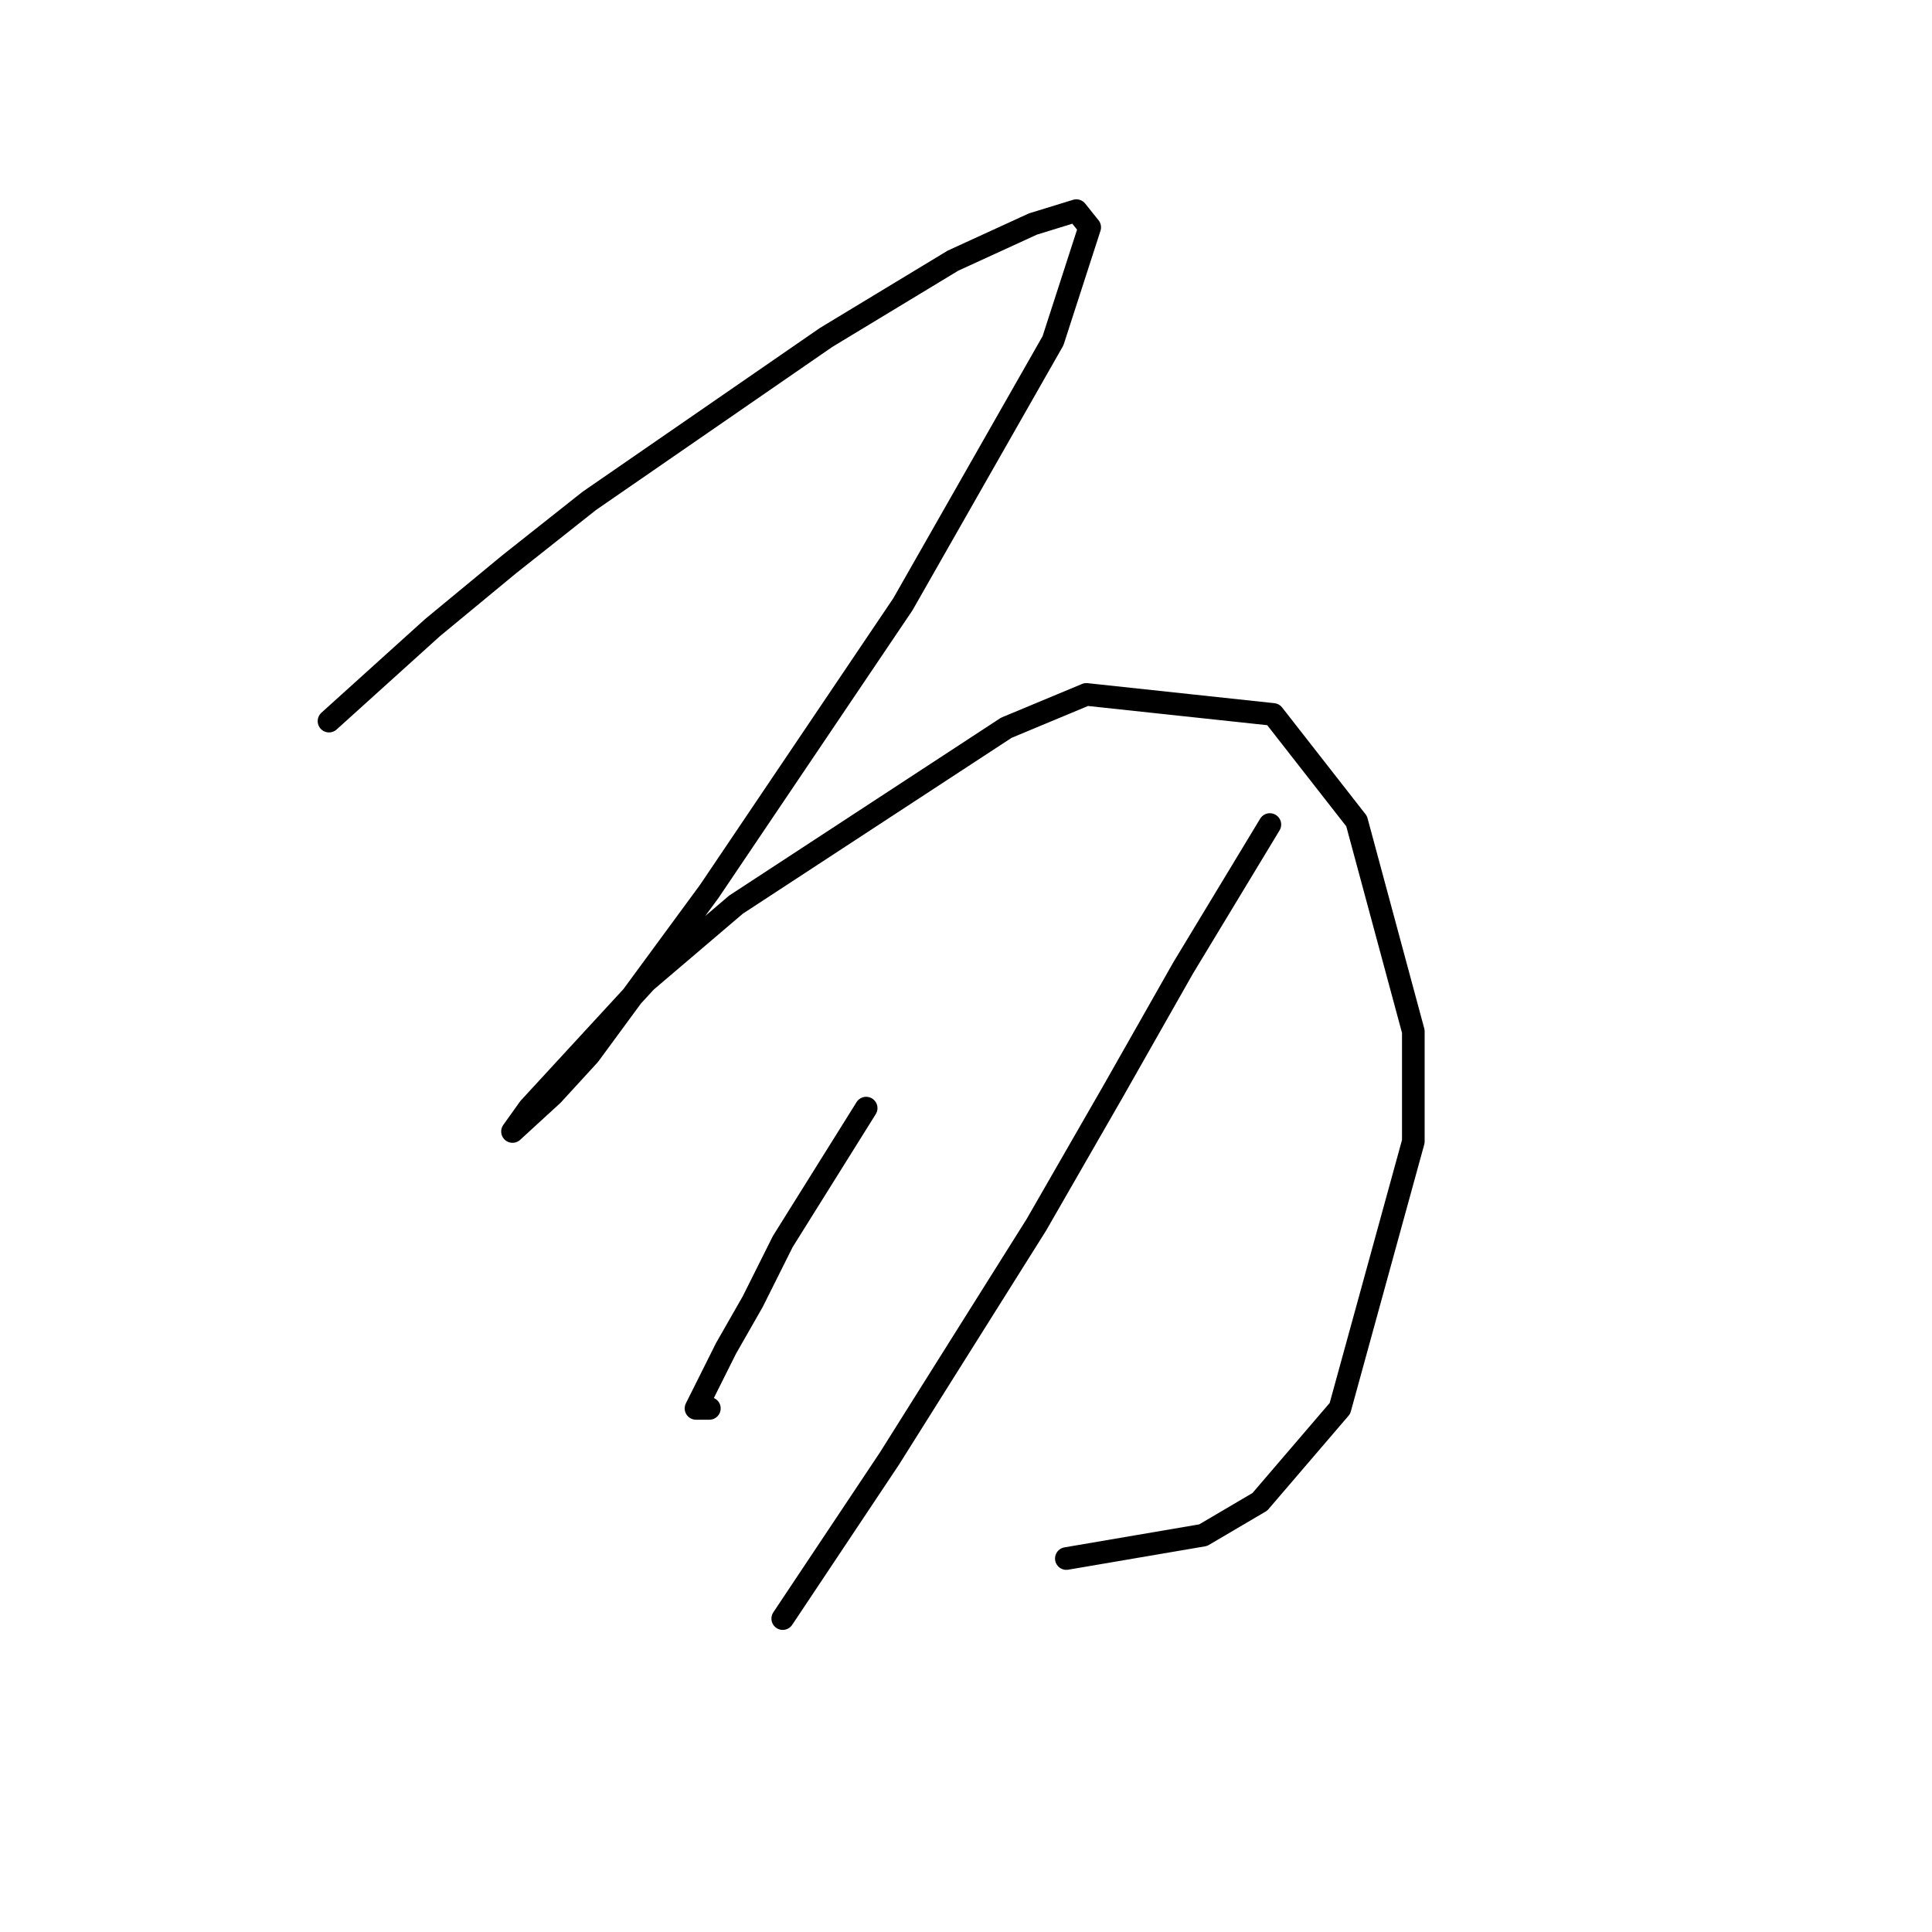 <?xml version="1.0" standalone="no"?>
    <svg width="256" height="256" xmlns="http://www.w3.org/2000/svg" version="1.1">
    <polyline stroke="black" stroke-width="3" stroke-linecap="round" fill="transparent" stroke-linejoin="round" points="43.595 95.551 57.3 83.172 67.468 74.773 78.078 66.373 109.466 44.711 126.265 34.543 136.875 29.68 142.622 27.911 144.391 30.122 139.528 45.153 119.634 80.078 93.993 118.097 78.078 139.759 73.215 145.064 67.91 149.927 70.12 146.833 85.593 130.033 97.529 119.865 133.338 96.435 143.949 92.014 168.705 94.667 179.758 108.813 187.273 136.665 187.273 151.254 177.547 186.62 166.937 198.999 159.422 203.42 141.296 206.514 141.296 206.514 " />
        <polyline stroke="black" stroke-width="3" stroke-linecap="round" fill="transparent" stroke-linejoin="round" points="114.771 146.833 103.719 164.516 99.74 172.474 96.203 178.663 92.224 186.62 93.993 186.62 93.993 186.62 " />
        <polyline stroke="black" stroke-width="3" stroke-linecap="round" fill="transparent" stroke-linejoin="round" points="168.263 109.255 156.769 128.265 147.485 144.622 137.317 162.306 117.865 193.252 103.719 214.472 103.719 214.472 " />
        </svg>